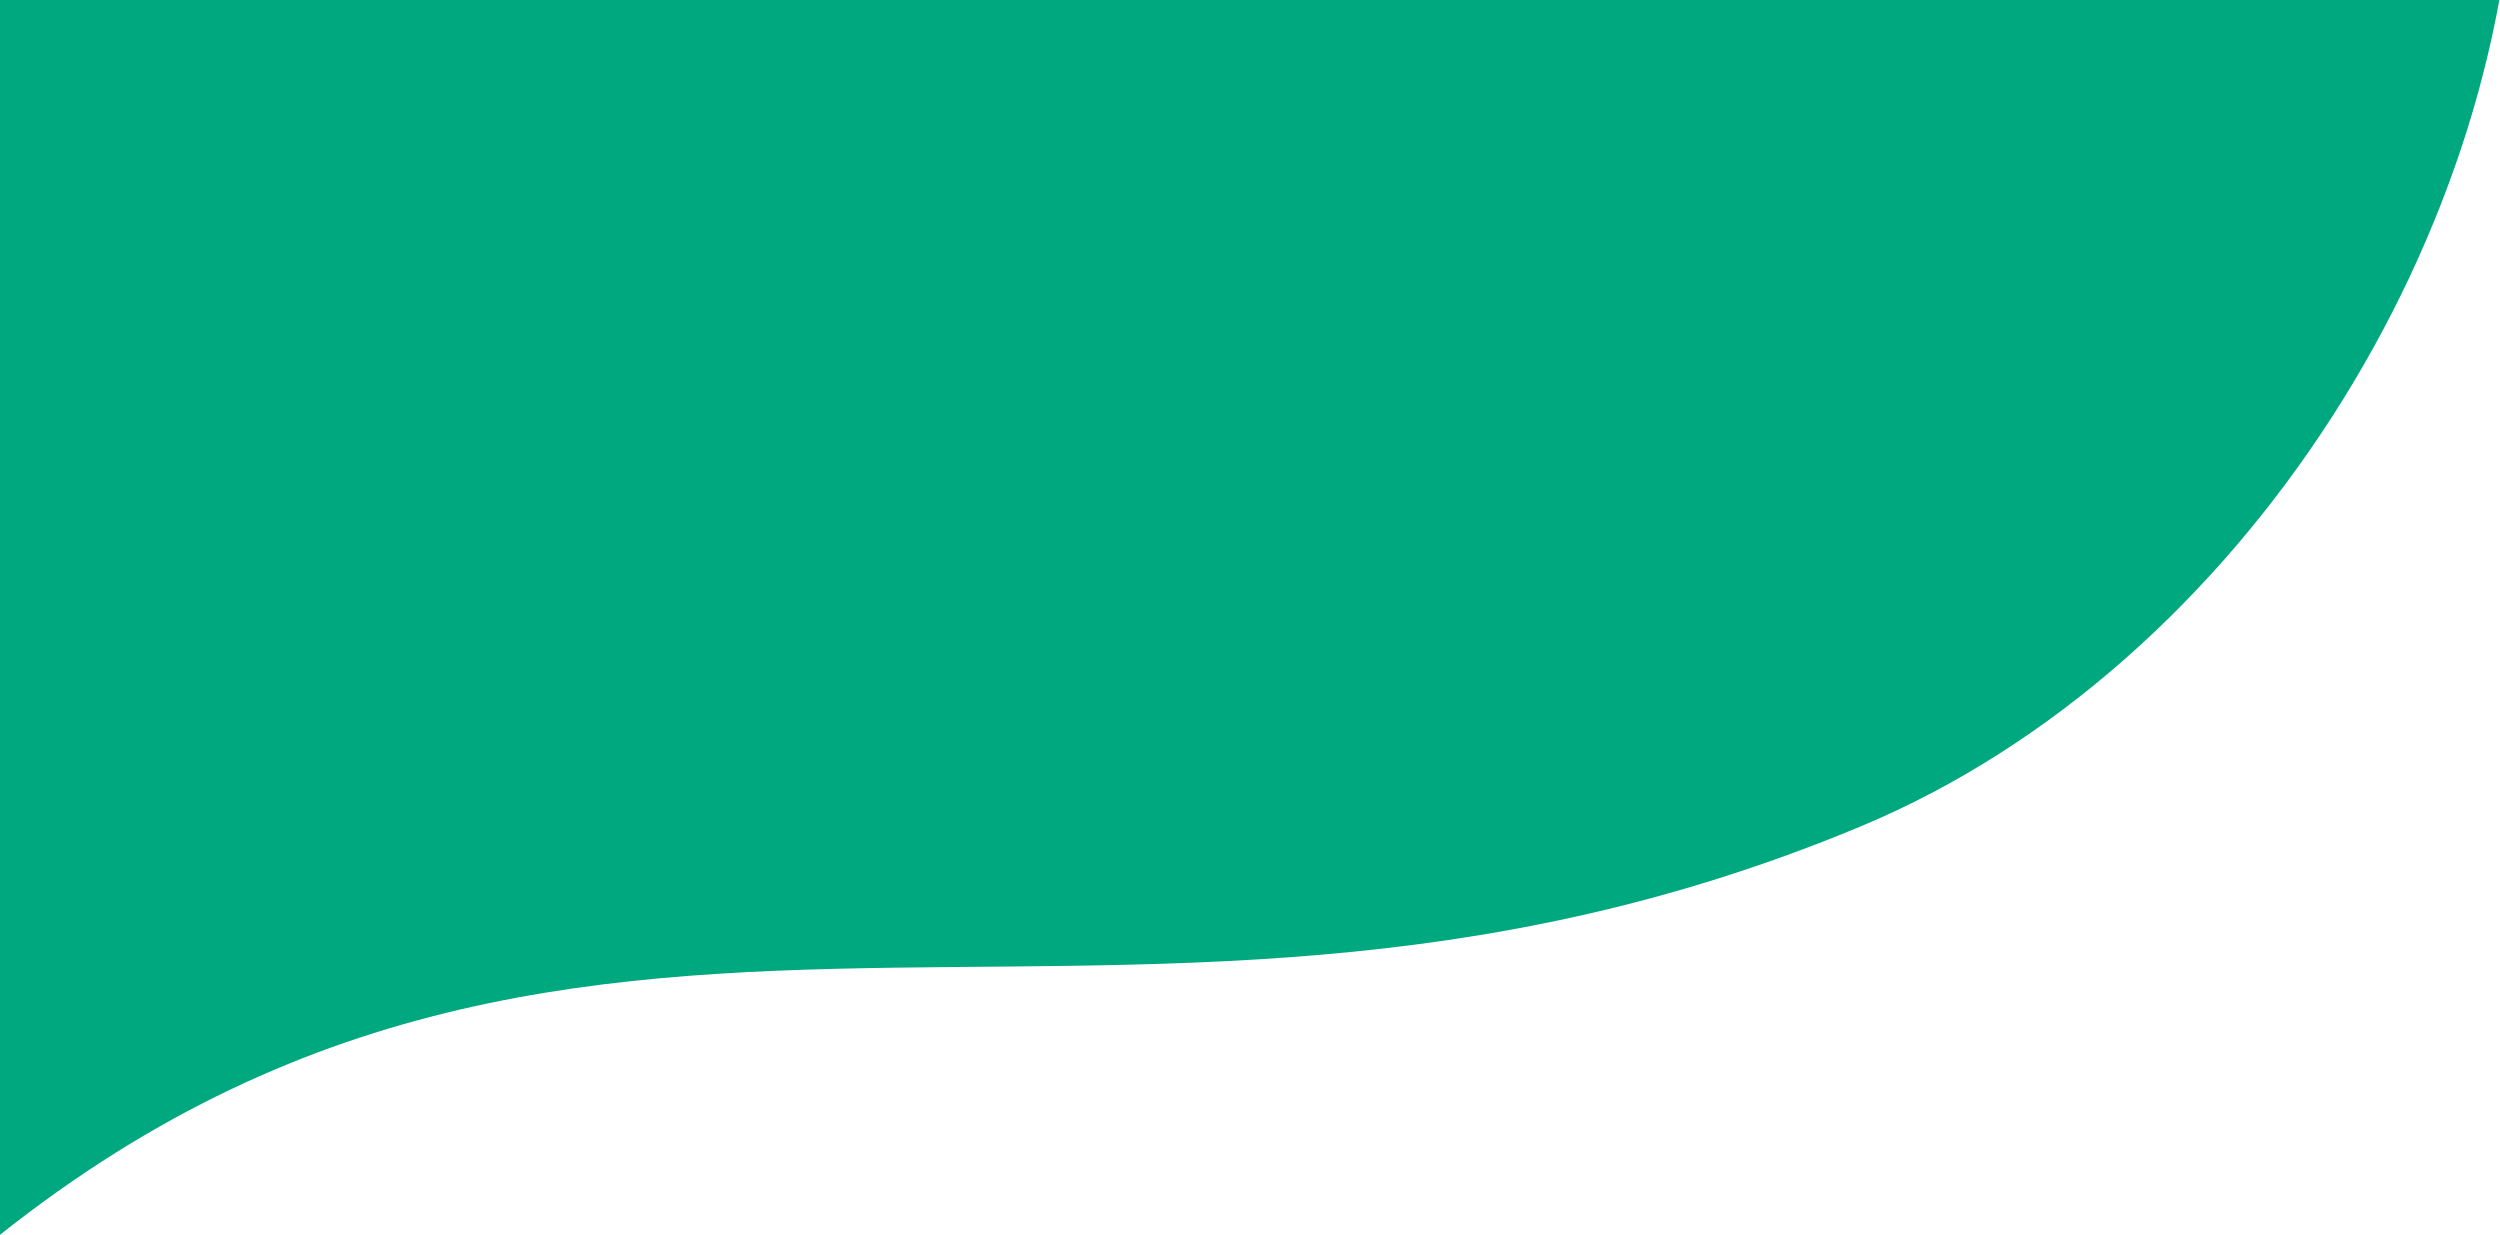<?xml version="1.0" encoding="UTF-8" standalone="no"?>
<!-- Generator: Gravit.io -->

<svg
   xmlns:dc="http://purl.org/dc/elements/1.1/"
   xmlns:cc="http://creativecommons.org/ns#"
   xmlns:rdf="http://www.w3.org/1999/02/22-rdf-syntax-ns#"
   xmlns:svg="http://www.w3.org/2000/svg"
   xmlns="http://www.w3.org/2000/svg"
   xmlns:sodipodi="http://sodipodi.sourceforge.net/DTD/sodipodi-0.dtd"
   xmlns:inkscape="http://www.inkscape.org/namespaces/inkscape"
   style="isolation:isolate"
   viewBox="0 0 587 290"
   width="587pt"
   height="290pt"
   version="1.1"
   id="svg20"
   sodipodi:docname="vlavoh.svg"
   inkscape:version="0.92.4 (5da689c313, 2019-01-14)">
  <sodipodi:namedview
     pagecolor="#ffffff"
     bordercolor="#666666"
     borderopacity="1"
     objecttolerance="10"
     gridtolerance="10"
     guidetolerance="10"
     inkscape:pageopacity="0"
     inkscape:pageshadow="2"
     inkscape:window-width="1378"
     inkscape:window-height="629"
     id="namedview22"
     showgrid="false"
     inkscape:zoom="0.49446337"
     inkscape:cx="391.33333"
     inkscape:cy="193.33333"
     inkscape:window-x="0"
     inkscape:window-y="0"
     inkscape:window-maximized="0"
     inkscape:current-layer="svg20" />
  <defs
     id="defs5">
    <clipPath
       id="_clipPath_HAg2F7CxzLVlsbO9tCxUpCmhKtfqaR4z">
      <rect
         width="587"
         height="290"
         id="rect2" />
    </clipPath>
  </defs>
  <g
     clip-path="url(#_clipPath_HAg2F7CxzLVlsbO9tCxUpCmhKtfqaR4z)"
     id="g18"
     style="fill:#00a880;fill-opacity:1">
    <g
       id="g16"
       style="fill:#00a880;fill-opacity:1">
      <g
         id="g14"
         style="fill:#00a880;fill-opacity:1">
        <clipPath
           id="_clipPath_D61NvEDbGT4hW1BUwfG1OxigNZIWkr7O">
          <rect
             x="0"
             y="0"
             width="830"
             height="457"
             transform="matrix(1,0,0,1,0,0)"
             fill="rgb(255,255,255)"
             id="rect7" />
        </clipPath>
        <g
           clip-path="url(#_clipPath_D61NvEDbGT4hW1BUwfG1OxigNZIWkr7O)"
           id="g12"
           style="fill:#00a880;fill-opacity:1"><path
   d=" M -20.974 308 C 127.35 170 256.807 269.284 436.974 194 C 617.141 118.716 691.297 -218.049 362.263 -218.049 C 33.23 -218.049 73.56 -126 -161.022 46.713 C -395.605 219.426 -169.298 446 -20.974 308 Z "
   fill-rule="evenodd"
   id="path10"
   style="fill:#00a880;fill-opacity:1" />
&quot;#00bcd4&quot;/&gt;</g>
      </g>
    </g>
  </g>
</svg>
